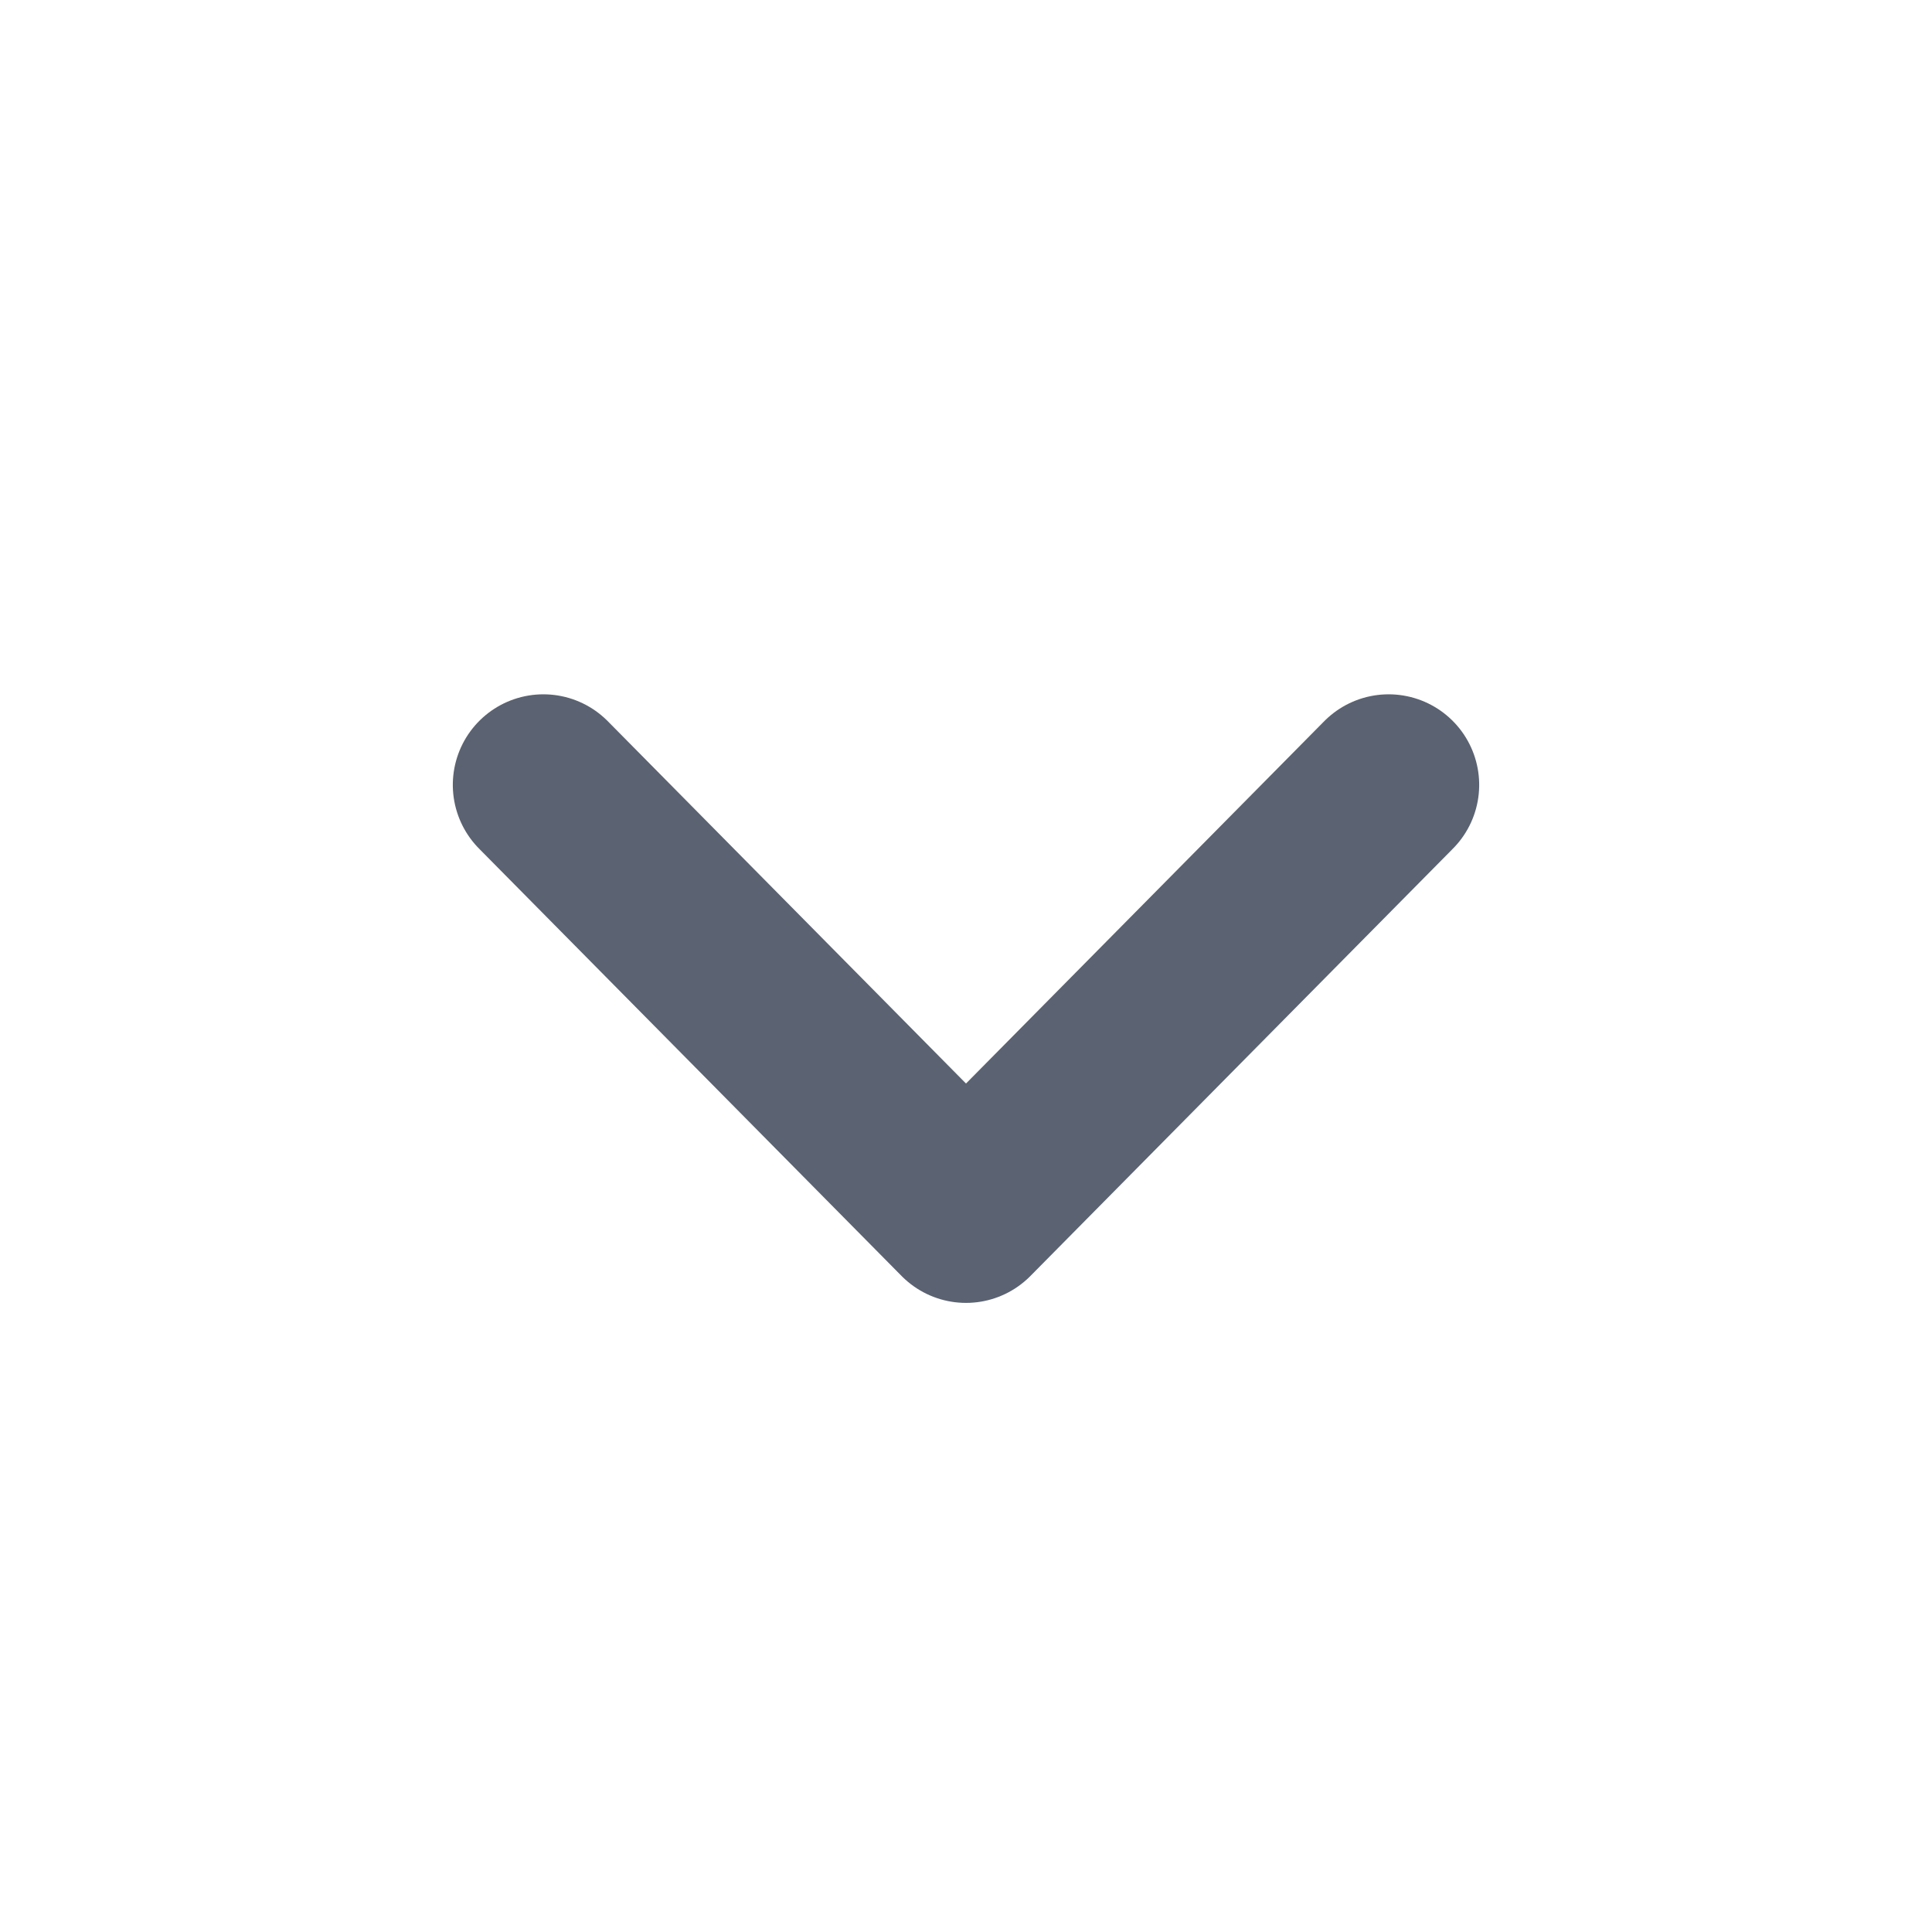 <?xml version="1.0" encoding="UTF-8"?>
<svg viewBox="0 0 16 16" xmlns="http://www.w3.org/2000/svg" xmlns:xlink="http://www.w3.org/1999/xlink">
    <g stroke="none" stroke-width="1" fill="none" fill-rule="evenodd" stroke-linecap="round" stroke-linejoin="round">
        <g id="icons/outline/chevrone-thin-down" stroke="#5B6271" stroke-width="1.5">
            <polyline id="Path-27" transform="translate(8, 8.27) rotate(-270) translate(-8, -8.27) " points="6.23 11.77 9.77 8.27 6.23 4.77"></polyline>
        </g>
    </g>
</svg>
